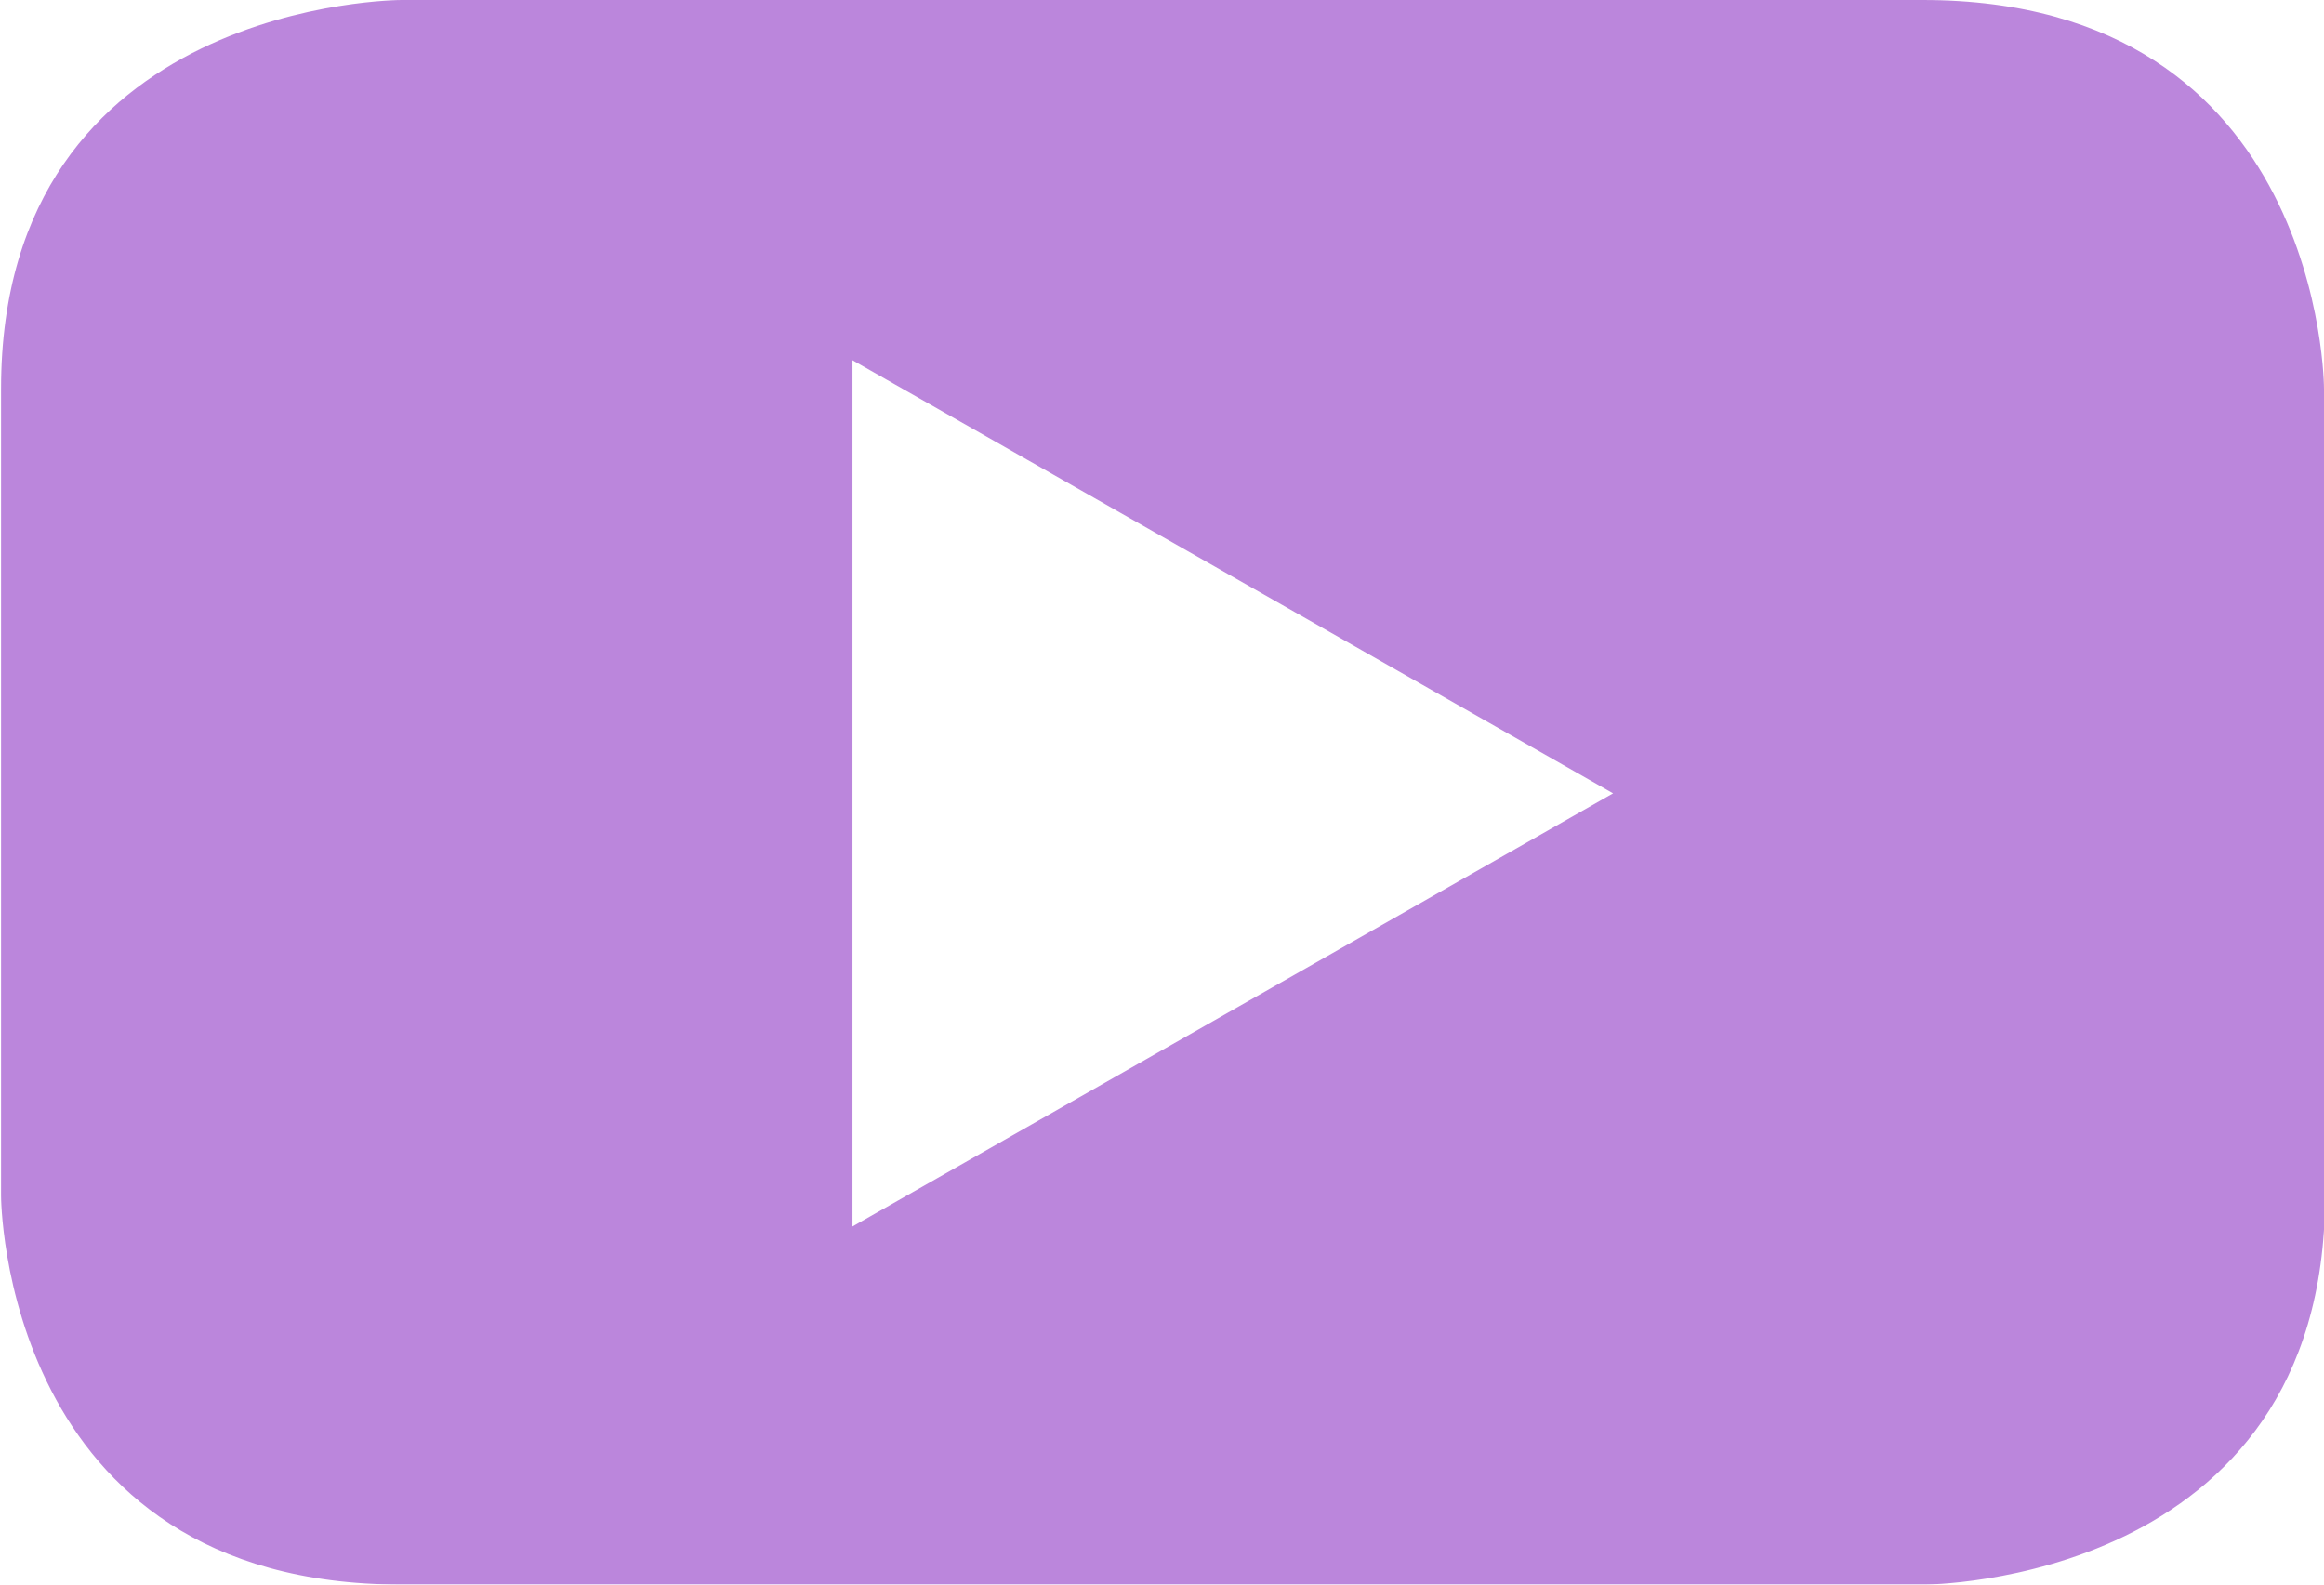 <svg xmlns="http://www.w3.org/2000/svg" xmlns:xlink="http://www.w3.org/1999/xlink" width="22" height="15" viewBox="0 0 22 15"><defs><path id="j371a" d="M1011.27 929.51l-7.2 4.1v-8.2l7.2 4.1m6.73 3.8v-7.63s0-3.68-3.8-3.68H999.8s-3.79 0-3.79 3.68v7.64s0 3.68 3.79 3.68h14.42s3.79 0 3.79-3.68"/></defs><g><g opacity=".68" transform="translate(-996 -922)"><use fill="#9c4ecb" xlink:href="#j371a"/></g></g></svg>

